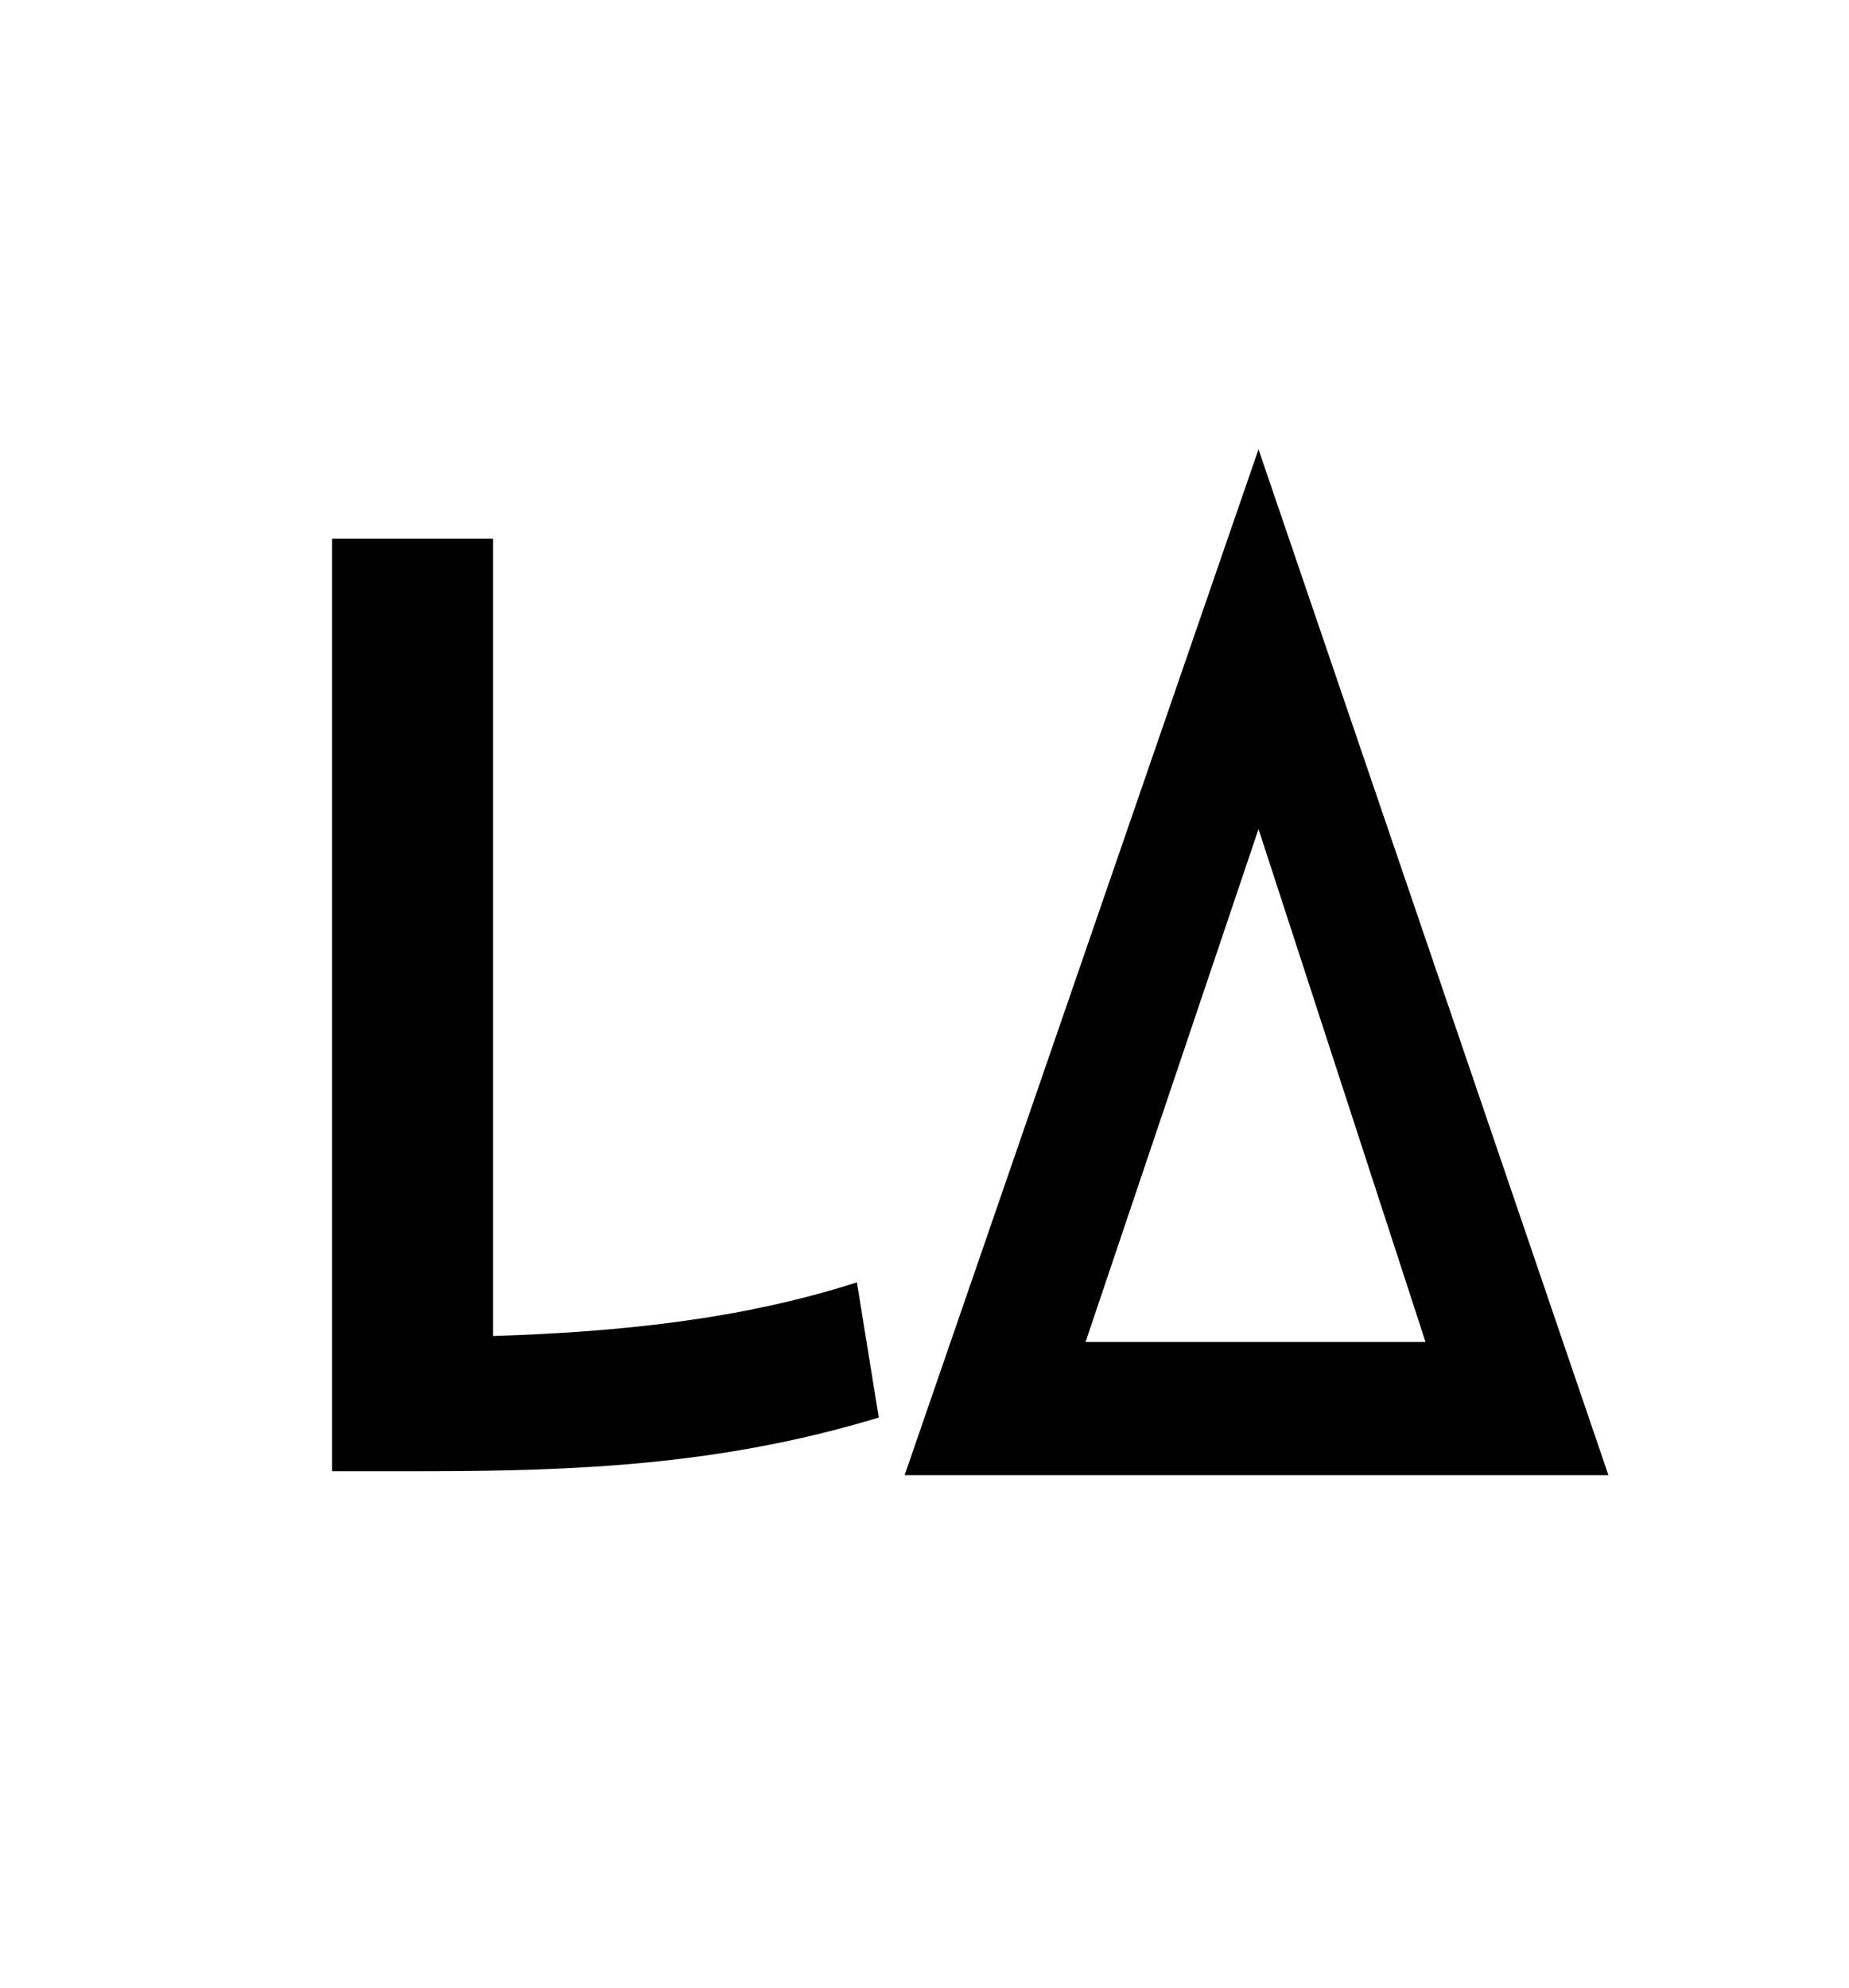 <?xml version="1.0" standalone="no"?>
<!DOCTYPE svg PUBLIC "-//W3C//DTD SVG 1.1//EN" "http://www.w3.org/Graphics/SVG/1.1/DTD/svg11.dtd" >
<svg xmlns="http://www.w3.org/2000/svg" xmlns:xlink="http://www.w3.org/1999/xlink" version="1.1" viewBox="-10 0 930 1000">
   <path fill="currentColor"
d="M238 271v401c62 -2 124 -8 183 -27l11 68c-79 24 -152 27 -231 27h-44v-469h81zM623 417l-87 258h171zM623 226l176 516h-354z" />
</svg>
